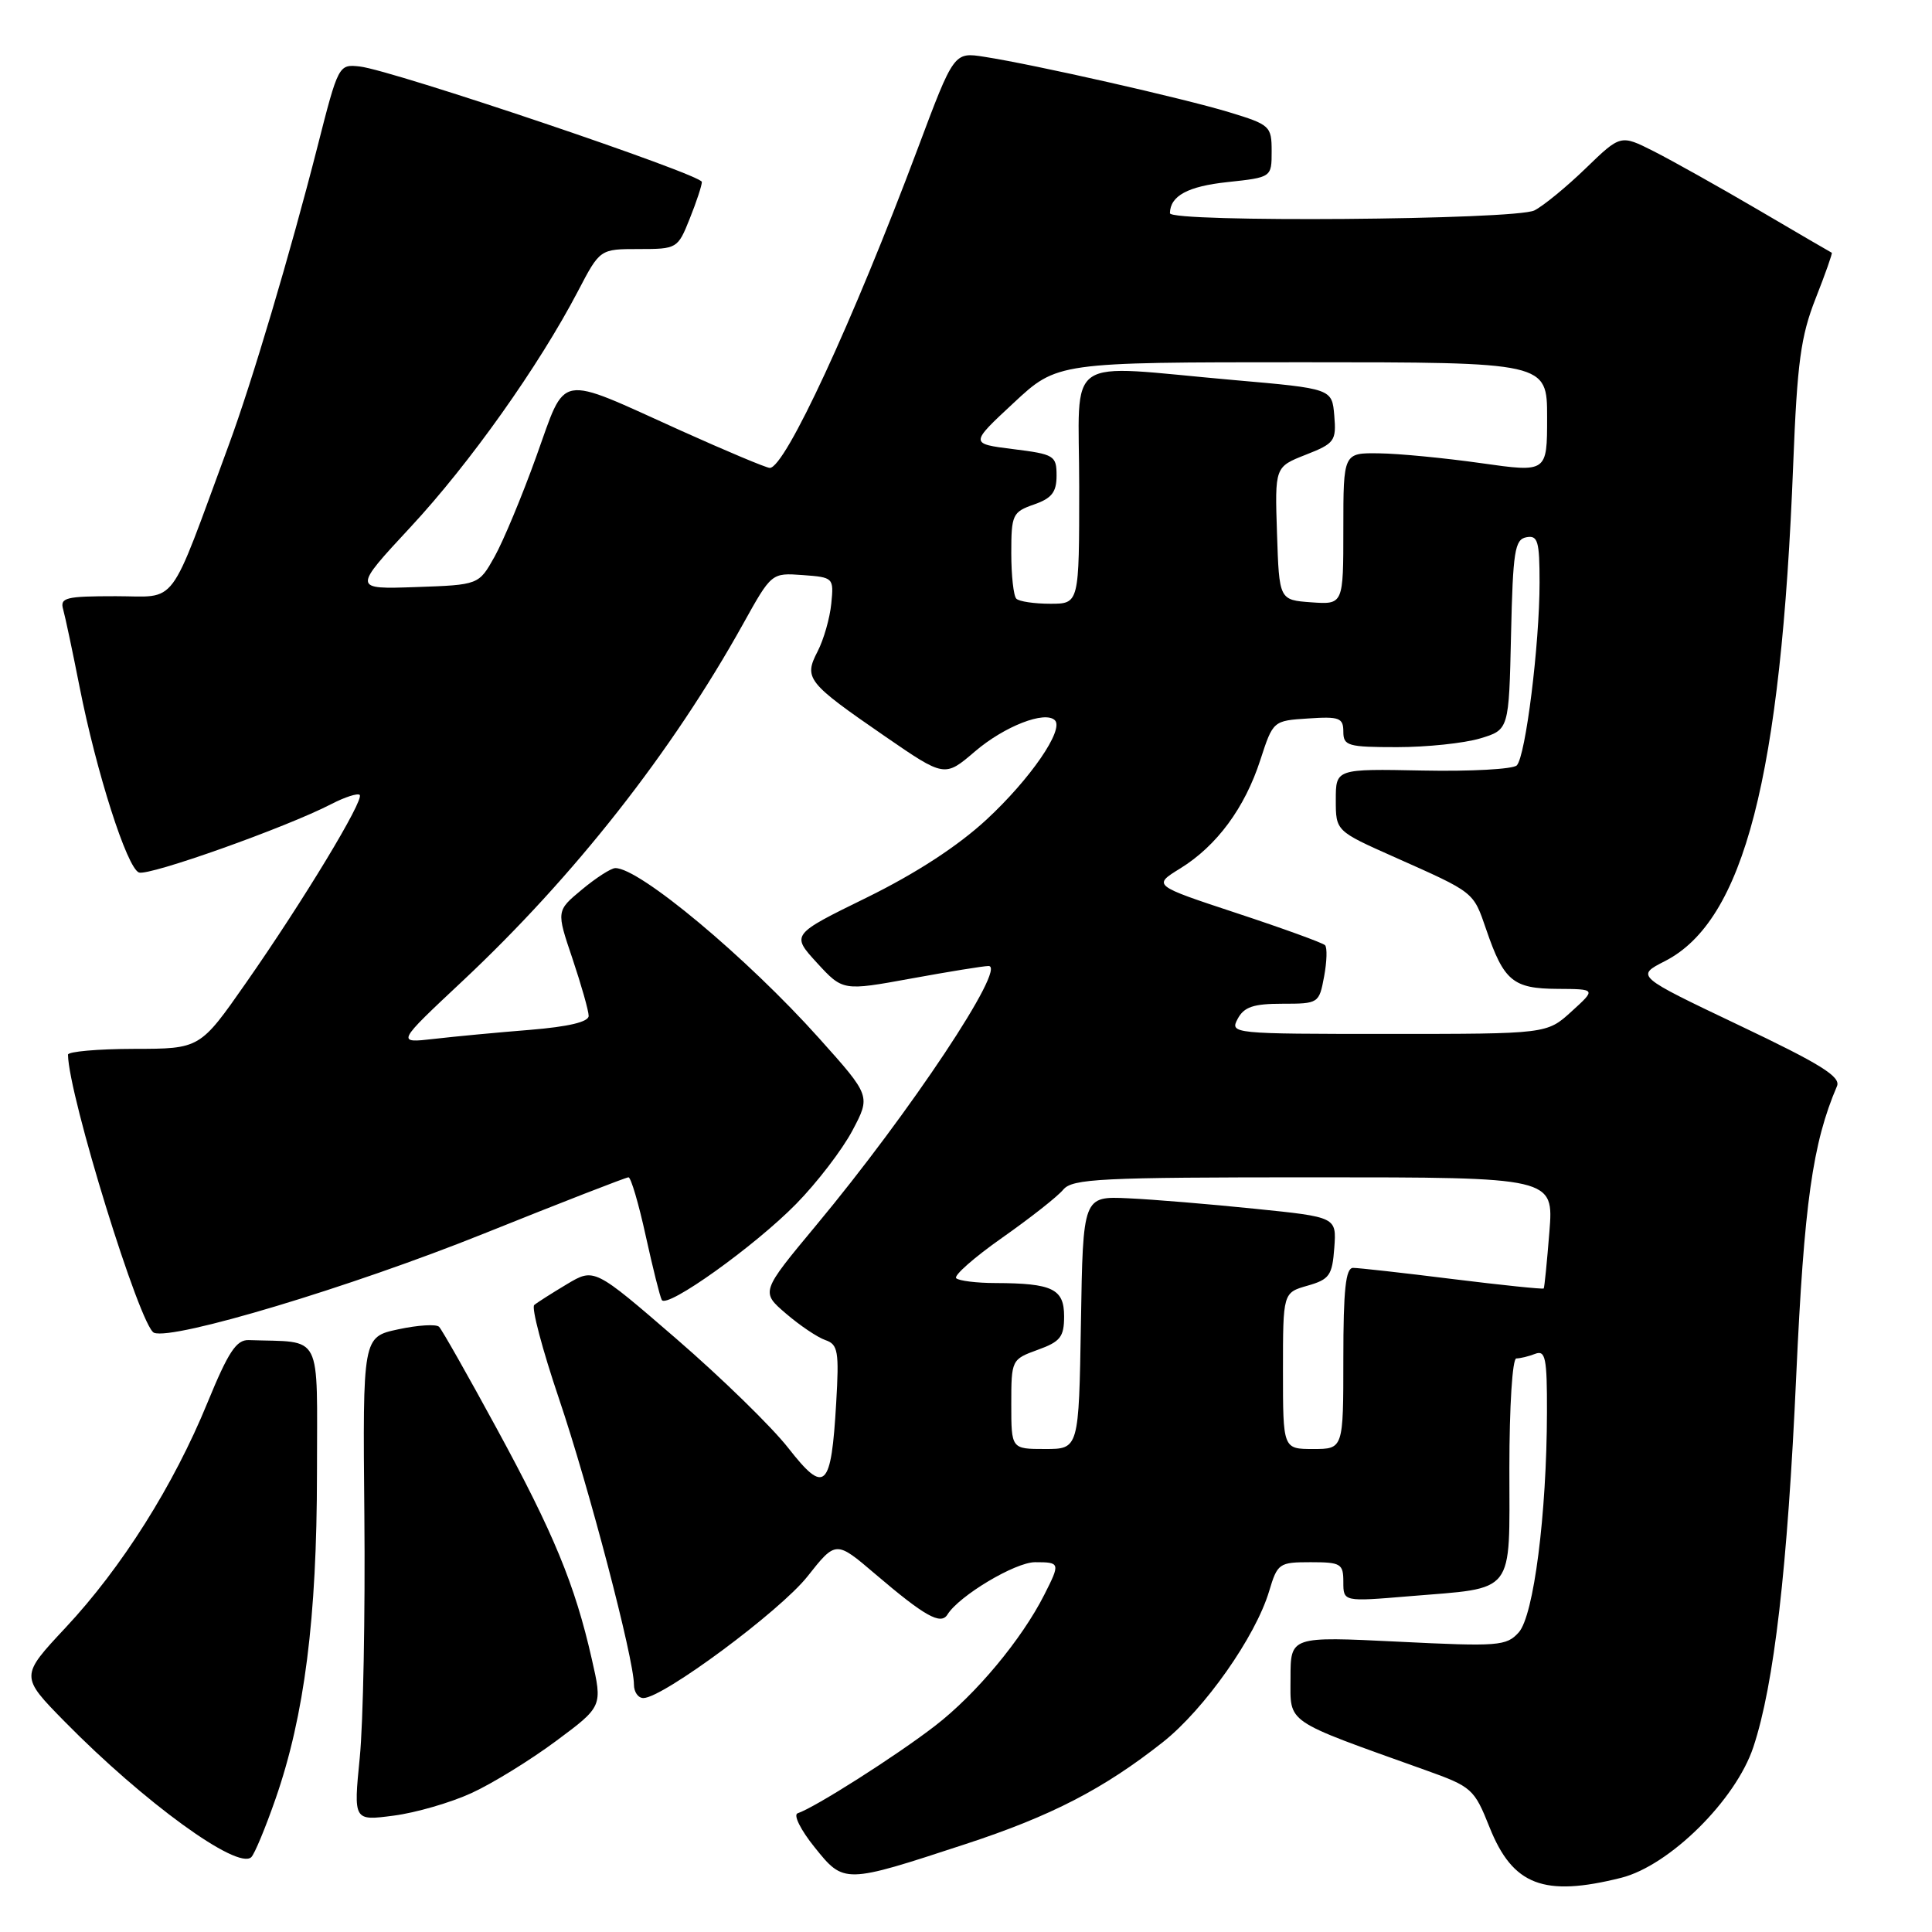 <?xml version="1.0" encoding="UTF-8" standalone="no"?>
<!DOCTYPE svg PUBLIC "-//W3C//DTD SVG 1.1//EN" "http://www.w3.org/Graphics/SVG/1.1/DTD/svg11.dtd" >
<svg xmlns="http://www.w3.org/2000/svg" xmlns:xlink="http://www.w3.org/1999/xlink" version="1.1" viewBox="0 0 256 256">
 <g >
 <path fill="currentColor"
d=" M 214.81 248.82 C 221.21 247.21 230.00 238.52 232.33 231.49 C 235.08 223.21 236.86 207.79 238.01 182.28 C 239.05 159.47 240.18 151.45 243.41 143.92 C 243.94 142.67 241.25 140.99 230.41 135.84 C 216.74 129.33 216.74 129.33 220.62 127.35 C 231.09 121.99 236.00 102.96 237.61 61.50 C 238.14 48.02 238.61 44.56 240.58 39.55 C 241.87 36.28 242.83 33.55 242.72 33.49 C 242.60 33.44 238.22 30.89 233.00 27.82 C 227.78 24.76 221.53 21.26 219.12 20.04 C 214.74 17.83 214.74 17.83 210.12 22.30 C 207.58 24.76 204.52 27.27 203.32 27.88 C 200.84 29.15 154.99 29.50 155.02 28.25 C 155.06 25.95 157.39 24.69 162.63 24.13 C 168.50 23.50 168.50 23.50 168.50 20.04 C 168.50 16.71 168.29 16.52 162.87 14.87 C 156.85 13.04 137.14 8.57 130.45 7.53 C 126.40 6.89 126.40 6.89 121.60 19.70 C 112.98 42.68 104.03 62.00 102.00 62.00 C 101.55 62.00 96.24 59.77 90.20 57.05 C 73.59 49.55 75.10 49.28 71.06 60.49 C 69.17 65.75 66.68 71.72 65.53 73.77 C 63.44 77.50 63.44 77.50 55.10 77.79 C 46.75 78.08 46.75 78.08 54.40 69.84 C 62.24 61.41 71.41 48.48 76.59 38.57 C 79.50 33.00 79.50 33.00 84.64 33.00 C 89.71 33.00 89.81 32.94 91.39 28.98 C 92.28 26.77 93.00 24.58 93.00 24.11 C 93.00 23.13 51.98 9.29 47.67 8.81 C 44.87 8.50 44.83 8.58 42.05 19.50 C 38.47 33.53 33.38 50.67 30.30 59.00 C 22.19 80.99 23.68 79.00 15.35 79.00 C 8.70 79.00 7.92 79.19 8.37 80.75 C 8.64 81.71 9.62 86.33 10.54 91.00 C 12.78 102.36 16.82 114.99 18.41 115.61 C 19.72 116.11 37.93 109.64 43.91 106.54 C 45.71 105.61 47.40 105.07 47.66 105.33 C 48.30 105.96 40.19 119.37 32.60 130.23 C 26.50 138.97 26.50 138.97 17.75 138.98 C 12.94 138.99 9.00 139.34 9.01 139.75 C 9.06 145.09 18.59 175.91 20.41 176.60 C 23.01 177.60 46.46 170.55 64.09 163.47 C 74.32 159.36 82.95 156.00 83.28 156.00 C 83.60 156.00 84.63 159.49 85.56 163.75 C 86.50 168.01 87.45 171.84 87.69 172.25 C 88.37 173.44 100.02 165.11 105.50 159.52 C 108.25 156.72 111.60 152.35 112.94 149.82 C 115.38 145.22 115.38 145.22 108.54 137.58 C 98.96 126.88 84.66 114.94 81.52 115.03 C 80.96 115.04 78.97 116.32 77.11 117.87 C 73.71 120.69 73.71 120.69 75.86 127.04 C 77.03 130.53 78.00 133.94 78.00 134.61 C 78.00 135.41 75.34 136.04 70.25 136.46 C 65.99 136.80 60.25 137.34 57.50 137.66 C 52.50 138.23 52.50 138.23 61.29 129.99 C 76.09 116.11 89.03 99.64 98.45 82.70 C 102.23 75.90 102.23 75.90 106.37 76.20 C 110.44 76.50 110.49 76.55 110.15 79.98 C 109.96 81.90 109.15 84.74 108.34 86.31 C 106.49 89.89 106.91 90.43 117.24 97.55 C 125.17 103.01 125.17 103.01 129.20 99.56 C 133.10 96.23 138.47 94.14 139.78 95.44 C 141.02 96.69 136.51 103.23 130.74 108.58 C 126.93 112.11 121.36 115.73 114.85 118.93 C 104.83 123.84 104.83 123.84 108.25 127.58 C 111.68 131.31 111.68 131.31 120.73 129.66 C 125.71 128.75 130.33 128.00 130.99 128.00 C 133.48 128.00 120.56 147.44 108.16 162.34 C 100.80 171.19 100.80 171.19 104.15 174.06 C 105.99 175.64 108.34 177.22 109.37 177.57 C 111.04 178.14 111.20 179.06 110.80 185.88 C 110.14 197.29 109.31 198.08 104.47 191.89 C 102.29 189.09 95.60 182.57 89.62 177.40 C 78.74 168.00 78.74 168.00 75.12 170.16 C 73.13 171.35 71.18 172.59 70.79 172.92 C 70.39 173.26 71.87 178.83 74.06 185.31 C 78.02 197.00 84.00 219.81 84.00 223.22 C 84.00 224.20 84.56 225.00 85.25 225.00 C 87.81 225.01 103.35 213.49 106.99 208.89 C 110.76 204.12 110.76 204.12 115.99 208.58 C 122.52 214.15 124.66 215.36 125.54 213.94 C 127.08 211.45 134.52 207.00 137.15 207.00 C 140.48 207.00 140.51 207.10 138.38 211.30 C 135.39 217.22 129.32 224.51 123.89 228.69 C 118.75 232.66 107.98 239.51 105.69 240.27 C 105.09 240.47 106.10 242.49 107.93 244.76 C 111.84 249.63 111.85 249.63 127.94 244.35 C 139.30 240.63 146.24 237.04 154.09 230.84 C 159.61 226.47 166.36 216.88 168.17 210.83 C 169.27 207.15 169.49 207.00 173.66 207.00 C 177.68 207.00 178.00 207.20 178.00 209.62 C 178.00 212.24 178.00 212.24 186.72 211.51 C 200.94 210.33 200.00 211.52 200.00 194.52 C 200.00 186.37 200.40 180.00 200.92 180.00 C 201.42 180.00 202.55 179.73 203.42 179.39 C 204.78 178.87 205.00 179.93 204.98 187.14 C 204.95 200.64 203.23 214.09 201.24 216.30 C 199.61 218.11 198.56 218.19 185.25 217.53 C 171.00 216.83 171.00 216.83 171.00 222.34 C 171.00 228.48 170.00 227.79 188.88 234.55 C 195.03 236.75 195.34 237.02 197.38 242.14 C 200.45 249.82 204.56 251.39 214.81 248.82 Z  M 36.51 238.36 C 40.35 227.33 41.99 214.40 42.00 195.25 C 42.00 176.18 42.89 177.92 32.96 177.57 C 31.32 177.51 30.25 179.14 27.50 185.84 C 23.02 196.80 16.14 207.71 8.69 215.67 C 2.67 222.11 2.67 222.11 8.58 228.13 C 19.07 238.80 31.49 247.83 33.30 246.08 C 33.74 245.65 35.18 242.18 36.51 238.36 Z  M 62.50 237.58 C 65.25 236.32 70.28 233.22 73.67 230.70 C 79.85 226.11 79.85 226.11 78.41 219.81 C 76.18 209.97 73.36 203.15 65.83 189.31 C 62.00 182.26 58.56 176.19 58.18 175.81 C 57.81 175.43 55.38 175.58 52.78 176.14 C 48.06 177.15 48.06 177.15 48.28 200.82 C 48.40 213.85 48.13 228.28 47.67 232.89 C 46.84 241.28 46.84 241.28 52.17 240.58 C 55.10 240.20 59.75 238.85 62.50 237.58 Z  M 134.00 186.06 C 134.00 180.19 134.04 180.12 137.50 178.86 C 140.50 177.78 141.00 177.15 141.00 174.42 C 141.00 170.78 139.46 170.04 131.92 170.01 C 129.40 170.01 127.05 169.71 126.70 169.37 C 126.35 169.02 129.09 166.61 132.79 164.01 C 136.49 161.41 140.13 158.55 140.88 157.64 C 142.09 156.18 145.76 156.00 174.06 156.00 C 205.88 156.00 205.88 156.00 205.30 163.25 C 204.98 167.24 204.65 170.60 204.55 170.73 C 204.46 170.85 199.02 170.29 192.48 169.48 C 185.93 168.66 180.00 168.00 179.29 168.00 C 178.31 168.00 178.00 170.88 178.00 180.00 C 178.00 192.00 178.00 192.00 174.00 192.00 C 170.00 192.00 170.00 192.00 170.00 181.64 C 170.00 171.29 170.00 171.29 173.25 170.36 C 176.16 169.53 176.53 169.00 176.80 165.35 C 177.10 161.27 177.10 161.27 166.30 160.17 C 160.36 159.56 152.80 158.93 149.50 158.78 C 143.50 158.50 143.50 158.50 143.23 175.25 C 142.95 192.00 142.95 192.00 138.48 192.00 C 134.00 192.00 134.00 192.00 134.00 186.06 Z  M 164.00 135.00 C 164.84 133.42 166.09 133.00 169.92 133.00 C 174.71 133.00 174.79 132.95 175.45 129.40 C 175.82 127.42 175.88 125.54 175.57 125.24 C 175.26 124.93 170.00 123.02 163.88 121.00 C 152.74 117.32 152.74 117.32 156.39 115.07 C 161.23 112.08 164.94 107.06 167.00 100.70 C 168.69 95.50 168.70 95.50 173.35 95.20 C 177.47 94.92 178.00 95.12 178.00 96.95 C 178.00 98.83 178.60 99.00 185.13 99.00 C 189.06 99.00 193.99 98.48 196.11 97.85 C 199.94 96.70 199.94 96.70 200.22 84.11 C 200.47 73.05 200.71 71.48 202.25 71.19 C 203.77 70.90 204.00 71.69 204.00 77.20 C 204.00 85.40 202.15 100.23 200.98 101.42 C 200.48 101.92 194.88 102.23 188.53 102.10 C 177.00 101.87 177.00 101.87 177.00 105.99 C 177.00 110.11 177.00 110.11 184.75 113.56 C 195.48 118.34 195.19 118.11 196.94 123.19 C 199.27 129.99 200.48 131.00 206.37 131.03 C 211.50 131.06 211.50 131.06 208.23 134.03 C 204.97 137.00 204.97 137.00 183.95 137.00 C 163.24 137.00 162.95 136.97 164.00 135.00 Z  M 134.67 79.33 C 134.30 78.97 134.00 76.24 134.00 73.28 C 134.00 68.20 134.17 67.84 137.00 66.85 C 139.37 66.03 140.00 65.21 140.00 63.02 C 140.00 60.37 139.70 60.19 134.25 59.51 C 128.50 58.79 128.50 58.79 134.30 53.40 C 140.09 48.00 140.09 48.00 172.55 48.00 C 205.00 48.00 205.00 48.00 205.00 55.31 C 205.00 62.61 205.00 62.61 196.25 61.37 C 191.44 60.69 185.36 60.10 182.75 60.07 C 178.00 60.00 178.00 60.00 178.00 70.06 C 178.00 80.11 178.00 80.11 173.75 79.81 C 169.50 79.50 169.50 79.50 169.21 70.69 C 168.92 61.87 168.92 61.87 173.01 60.26 C 176.84 58.76 177.08 58.43 176.80 55.08 C 176.50 51.50 176.50 51.50 163.50 50.36 C 140.52 48.34 143.00 46.63 143.00 64.50 C 143.00 80.00 143.00 80.00 139.17 80.00 C 137.06 80.00 135.03 79.70 134.67 79.33 Z "/>
</g>
</svg>